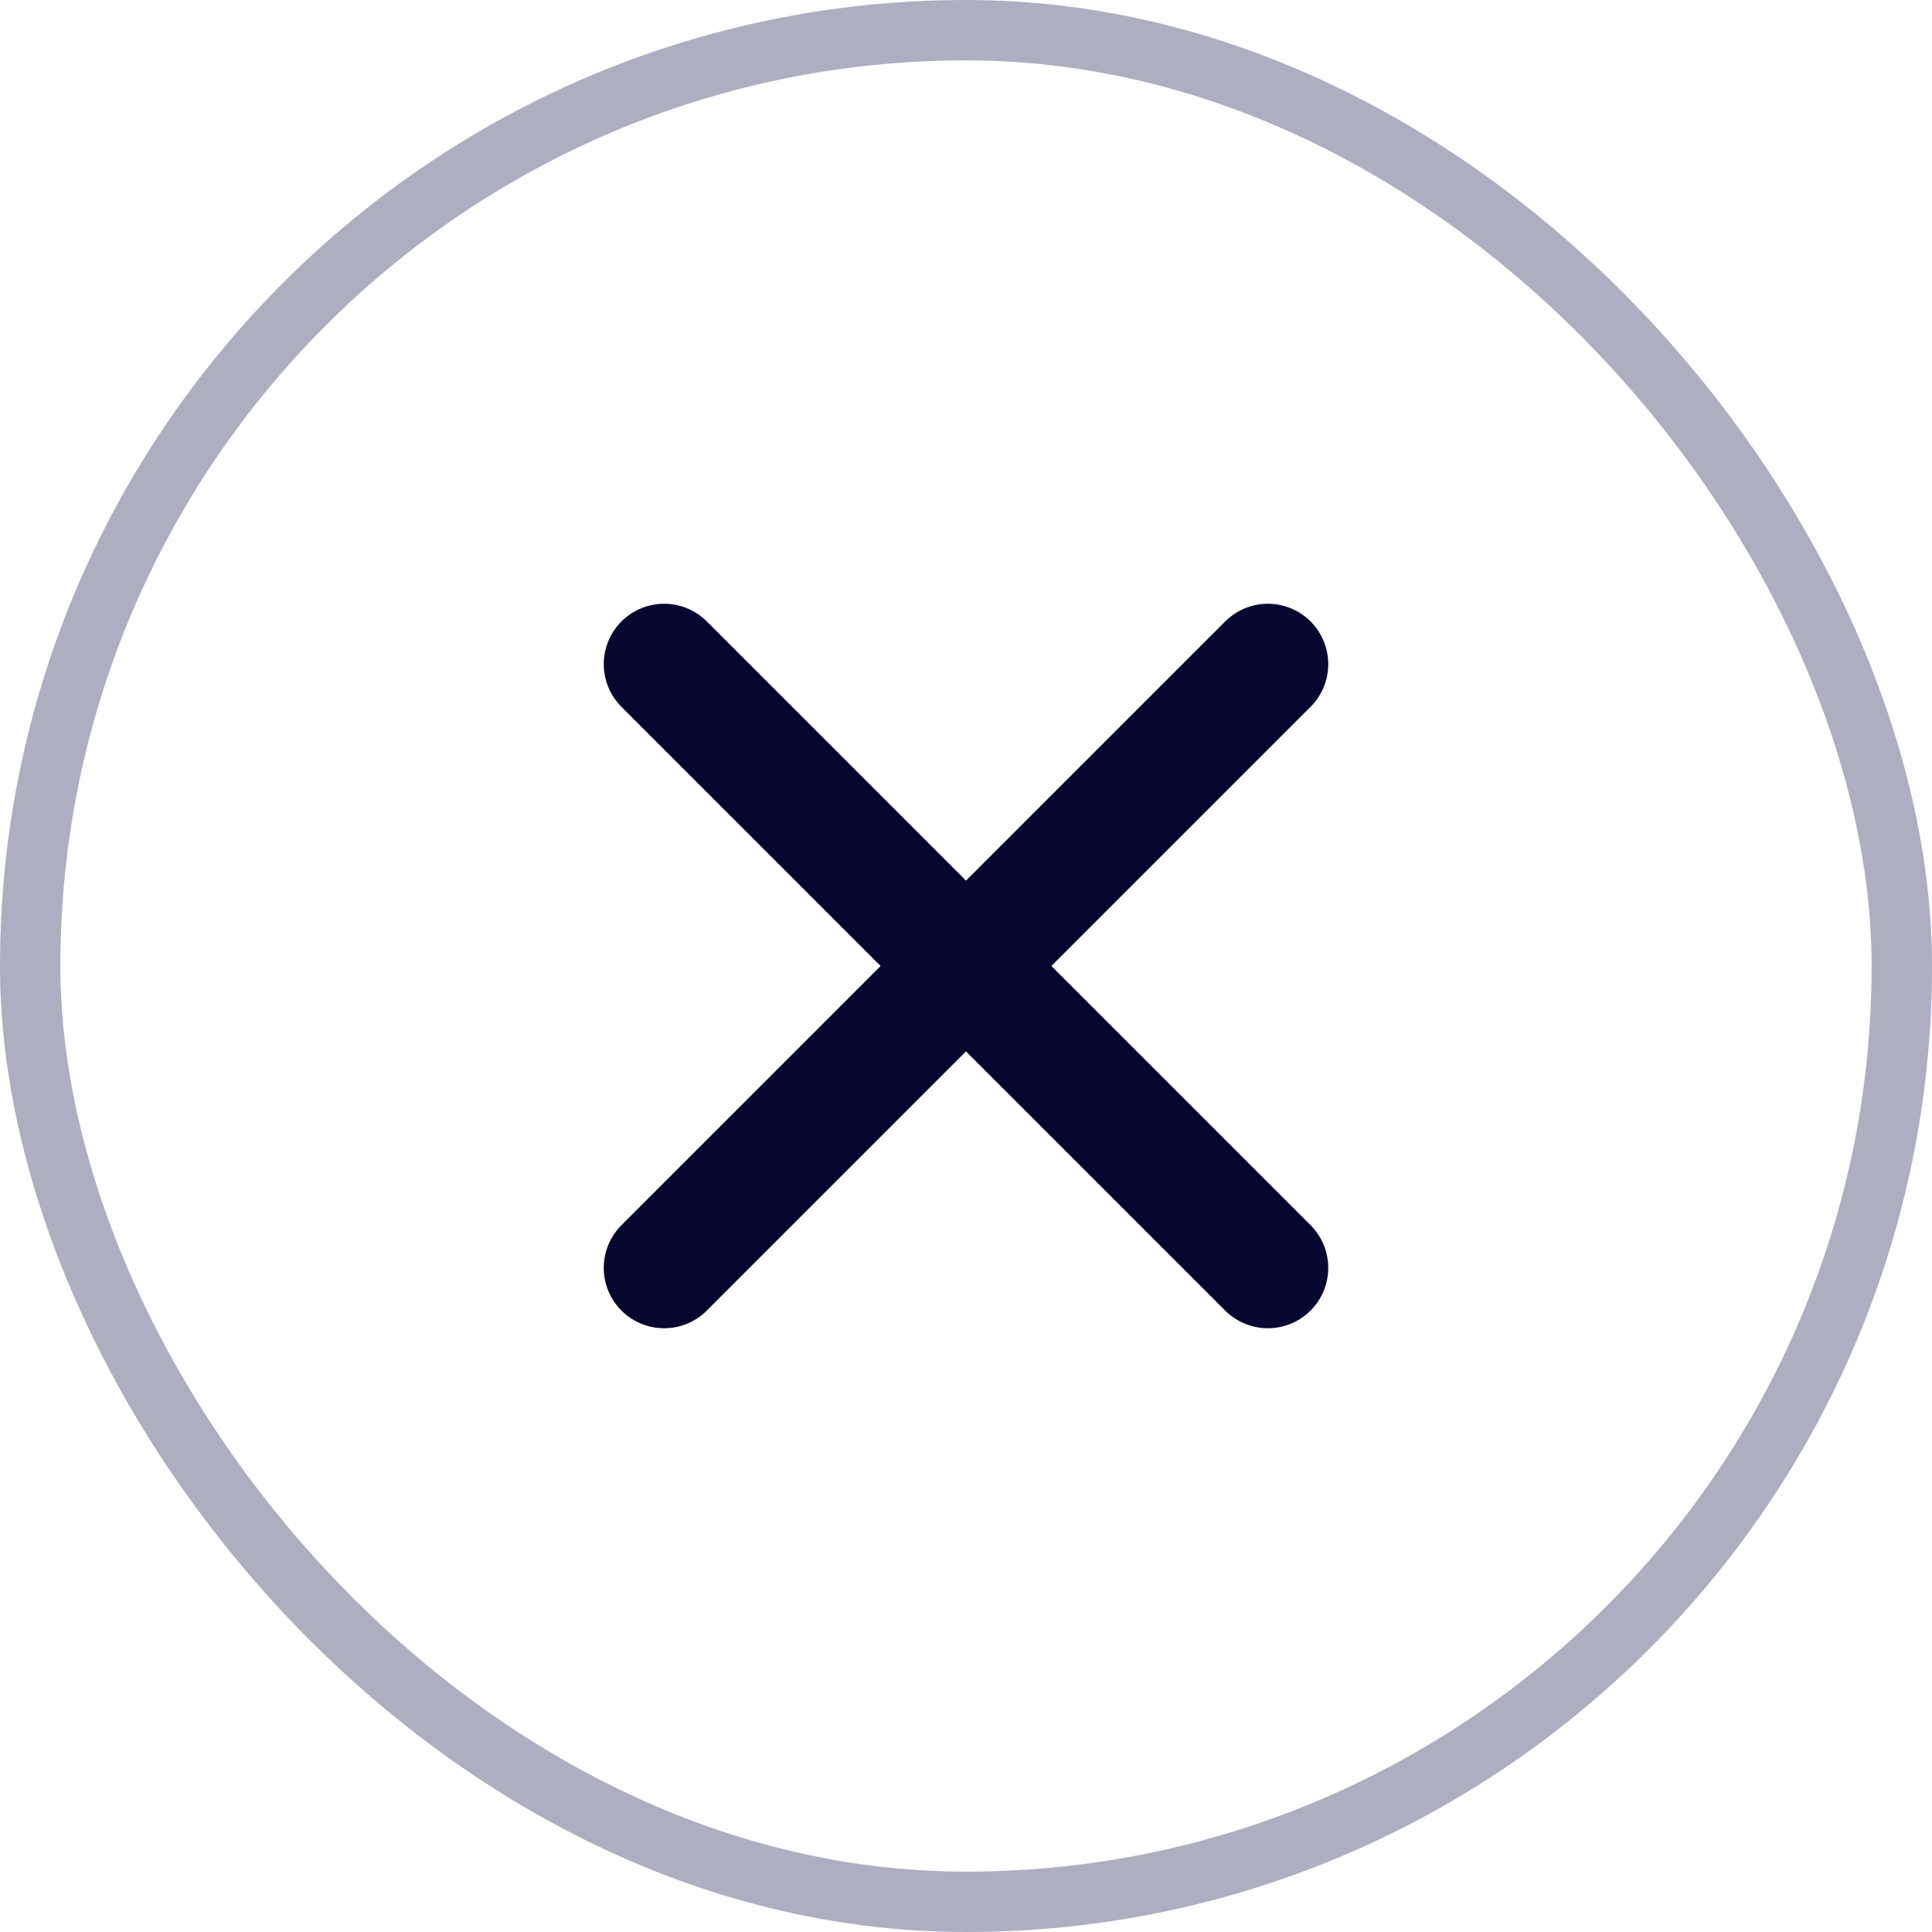 <svg width="32" height="32" viewBox="0 0 32 32" fill="none" xmlns="http://www.w3.org/2000/svg">
<rect x="0.5" y="0.5" width="31" height="31" rx="15.5" stroke="#AEAEC1"/>
<path d="M21 11L16 16M16 16L11 21M16 16L21 21M16 16L11 11" stroke="#070830" stroke-width="2" stroke-linecap="round"/>
</svg>

